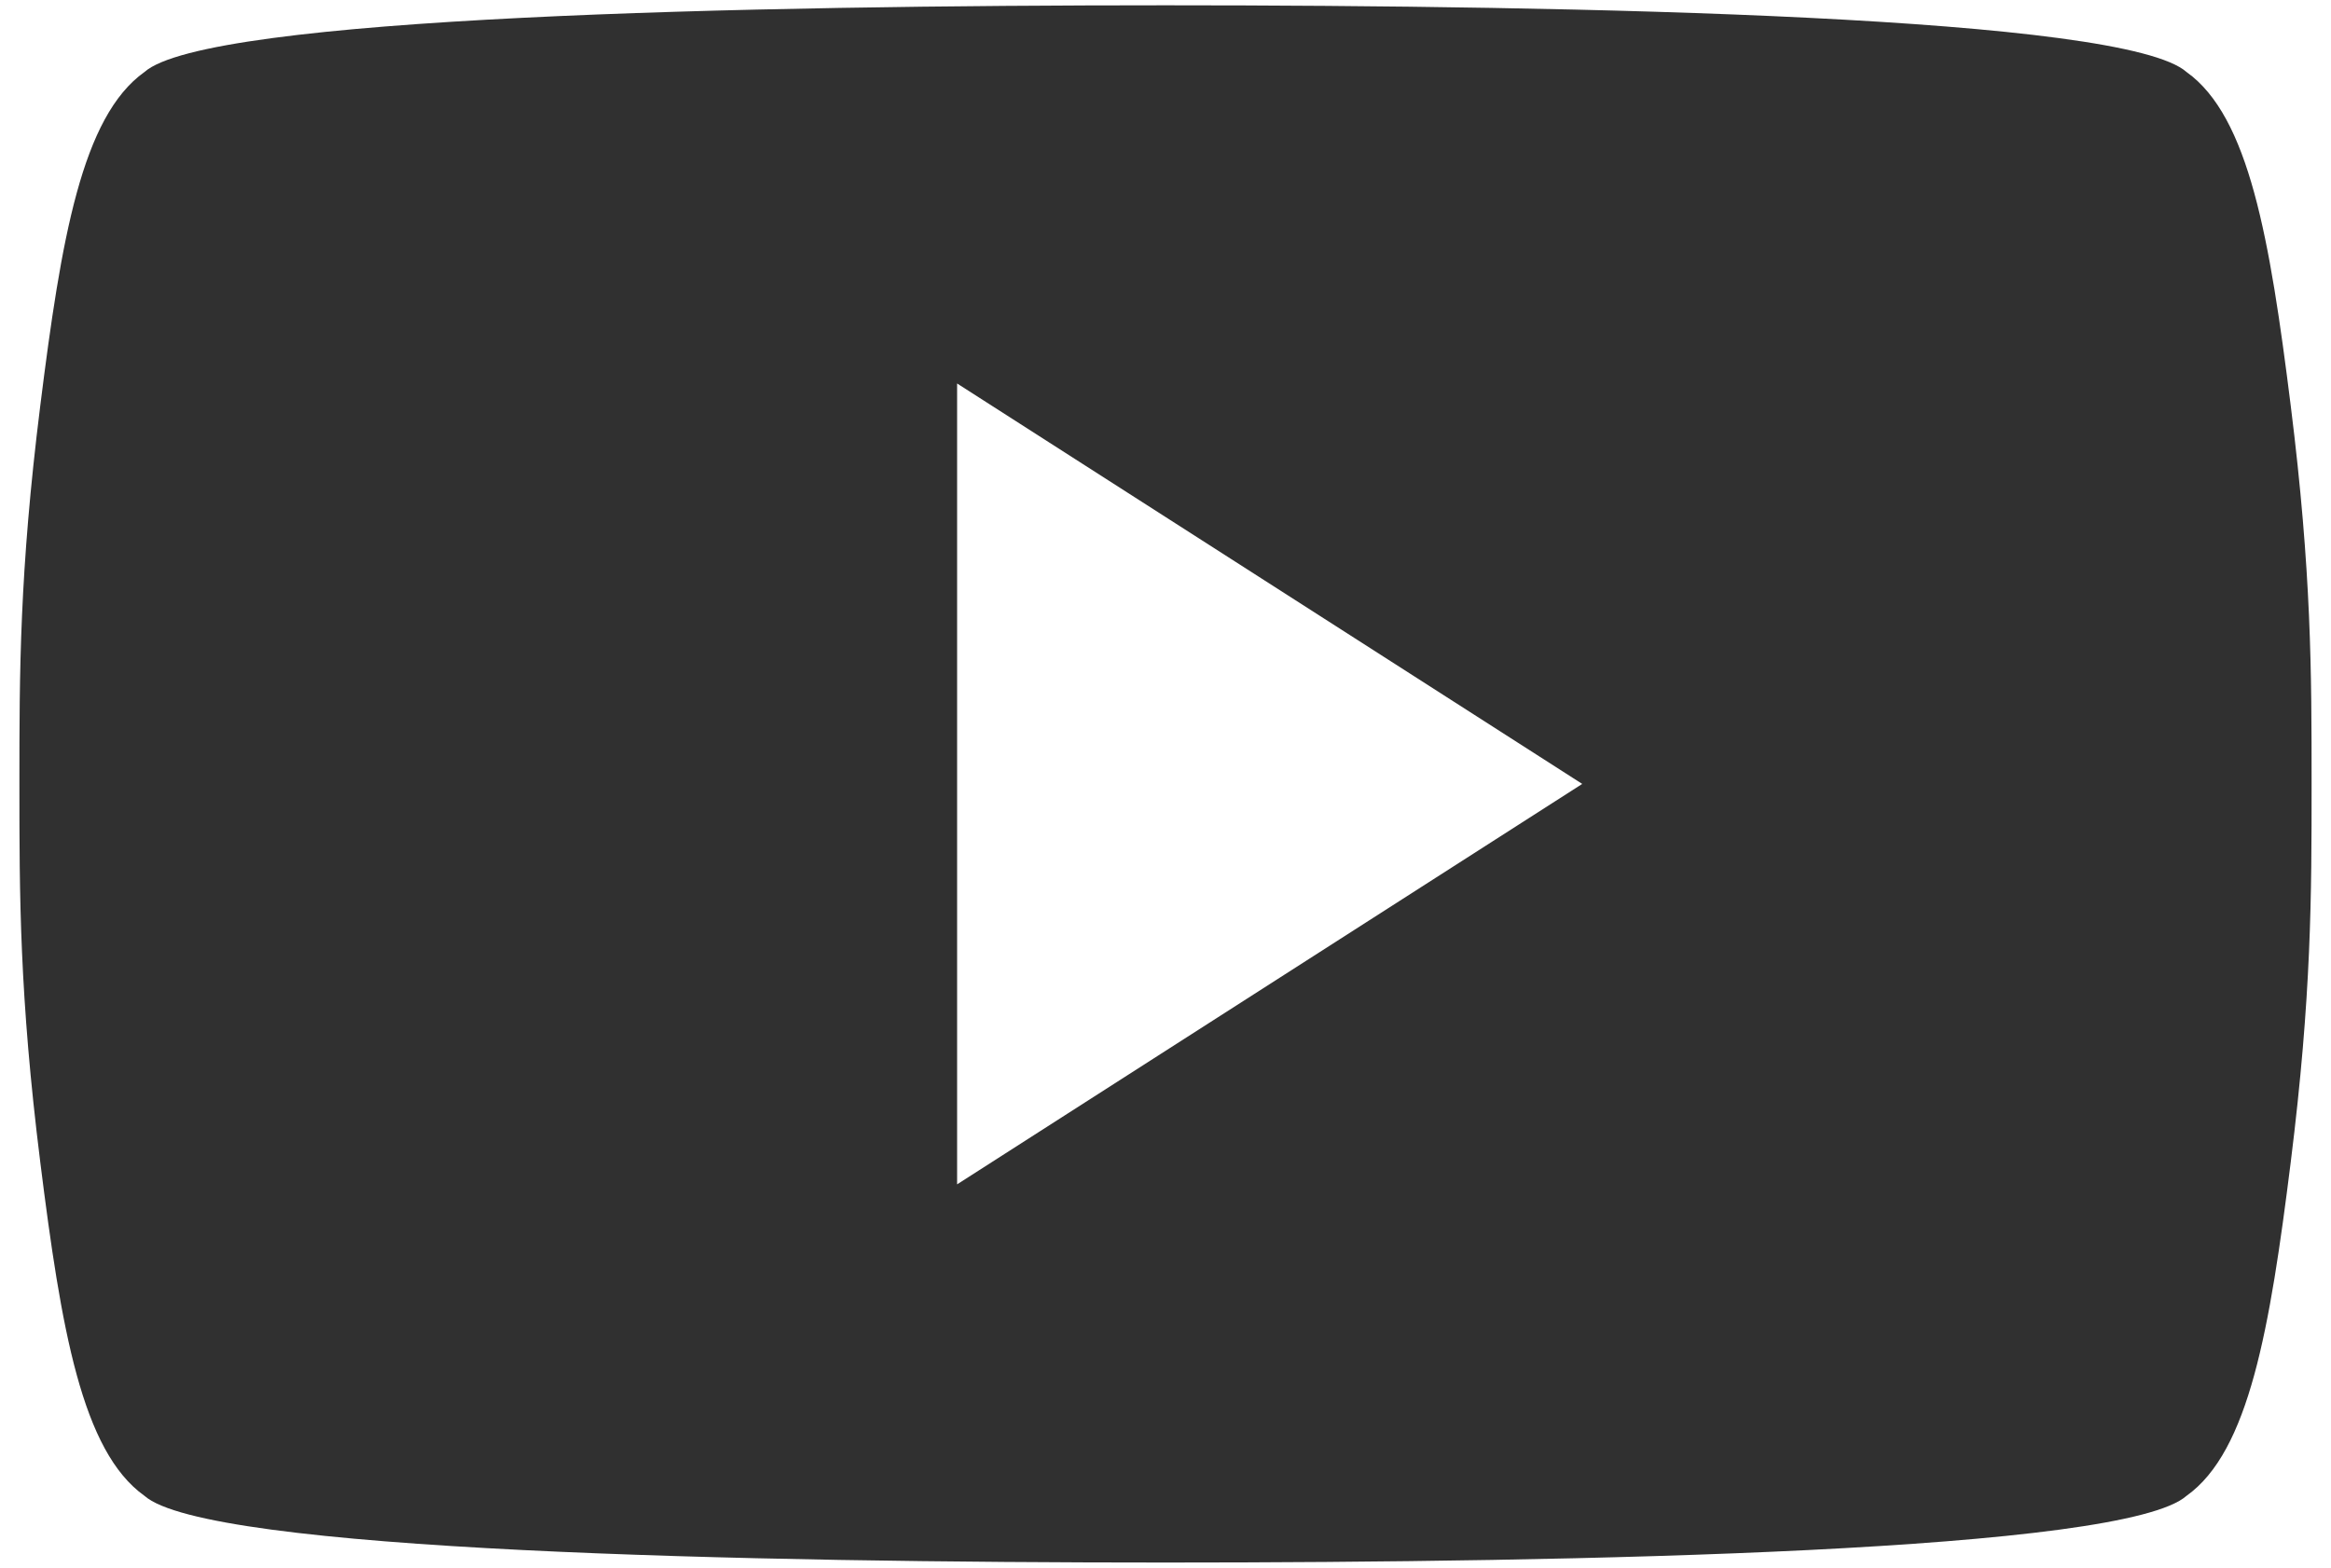 <svg width="55" height="37" viewBox="0 0 55 37" fill="none" xmlns="http://www.w3.org/2000/svg">
<path d="M54.05 9.575C53.558 5.638 53.067 2.75 51.592 1.7C50.117 0.388 37.333 0.125 27.5 0.125C17.667 0.125 4.883 0.388 3.408 1.7C1.933 2.75 1.442 5.638 0.95 9.575C0.458 13.512 0.458 15.875 0.458 18.5C0.458 21.125 0.458 23.488 0.95 27.425C1.442 31.363 1.933 34.25 3.408 35.3C4.883 36.612 17.667 36.875 27.5 36.875C37.333 36.875 50.117 36.612 51.592 35.3C53.067 34.25 53.558 31.363 54.05 27.425C54.542 23.488 54.542 21.125 54.542 18.5C54.542 15.875 54.542 13.512 54.05 9.575ZM22.583 27.95V9.05L37.333 18.5L22.583 27.95Z" fill="#303030"/>
</svg>
